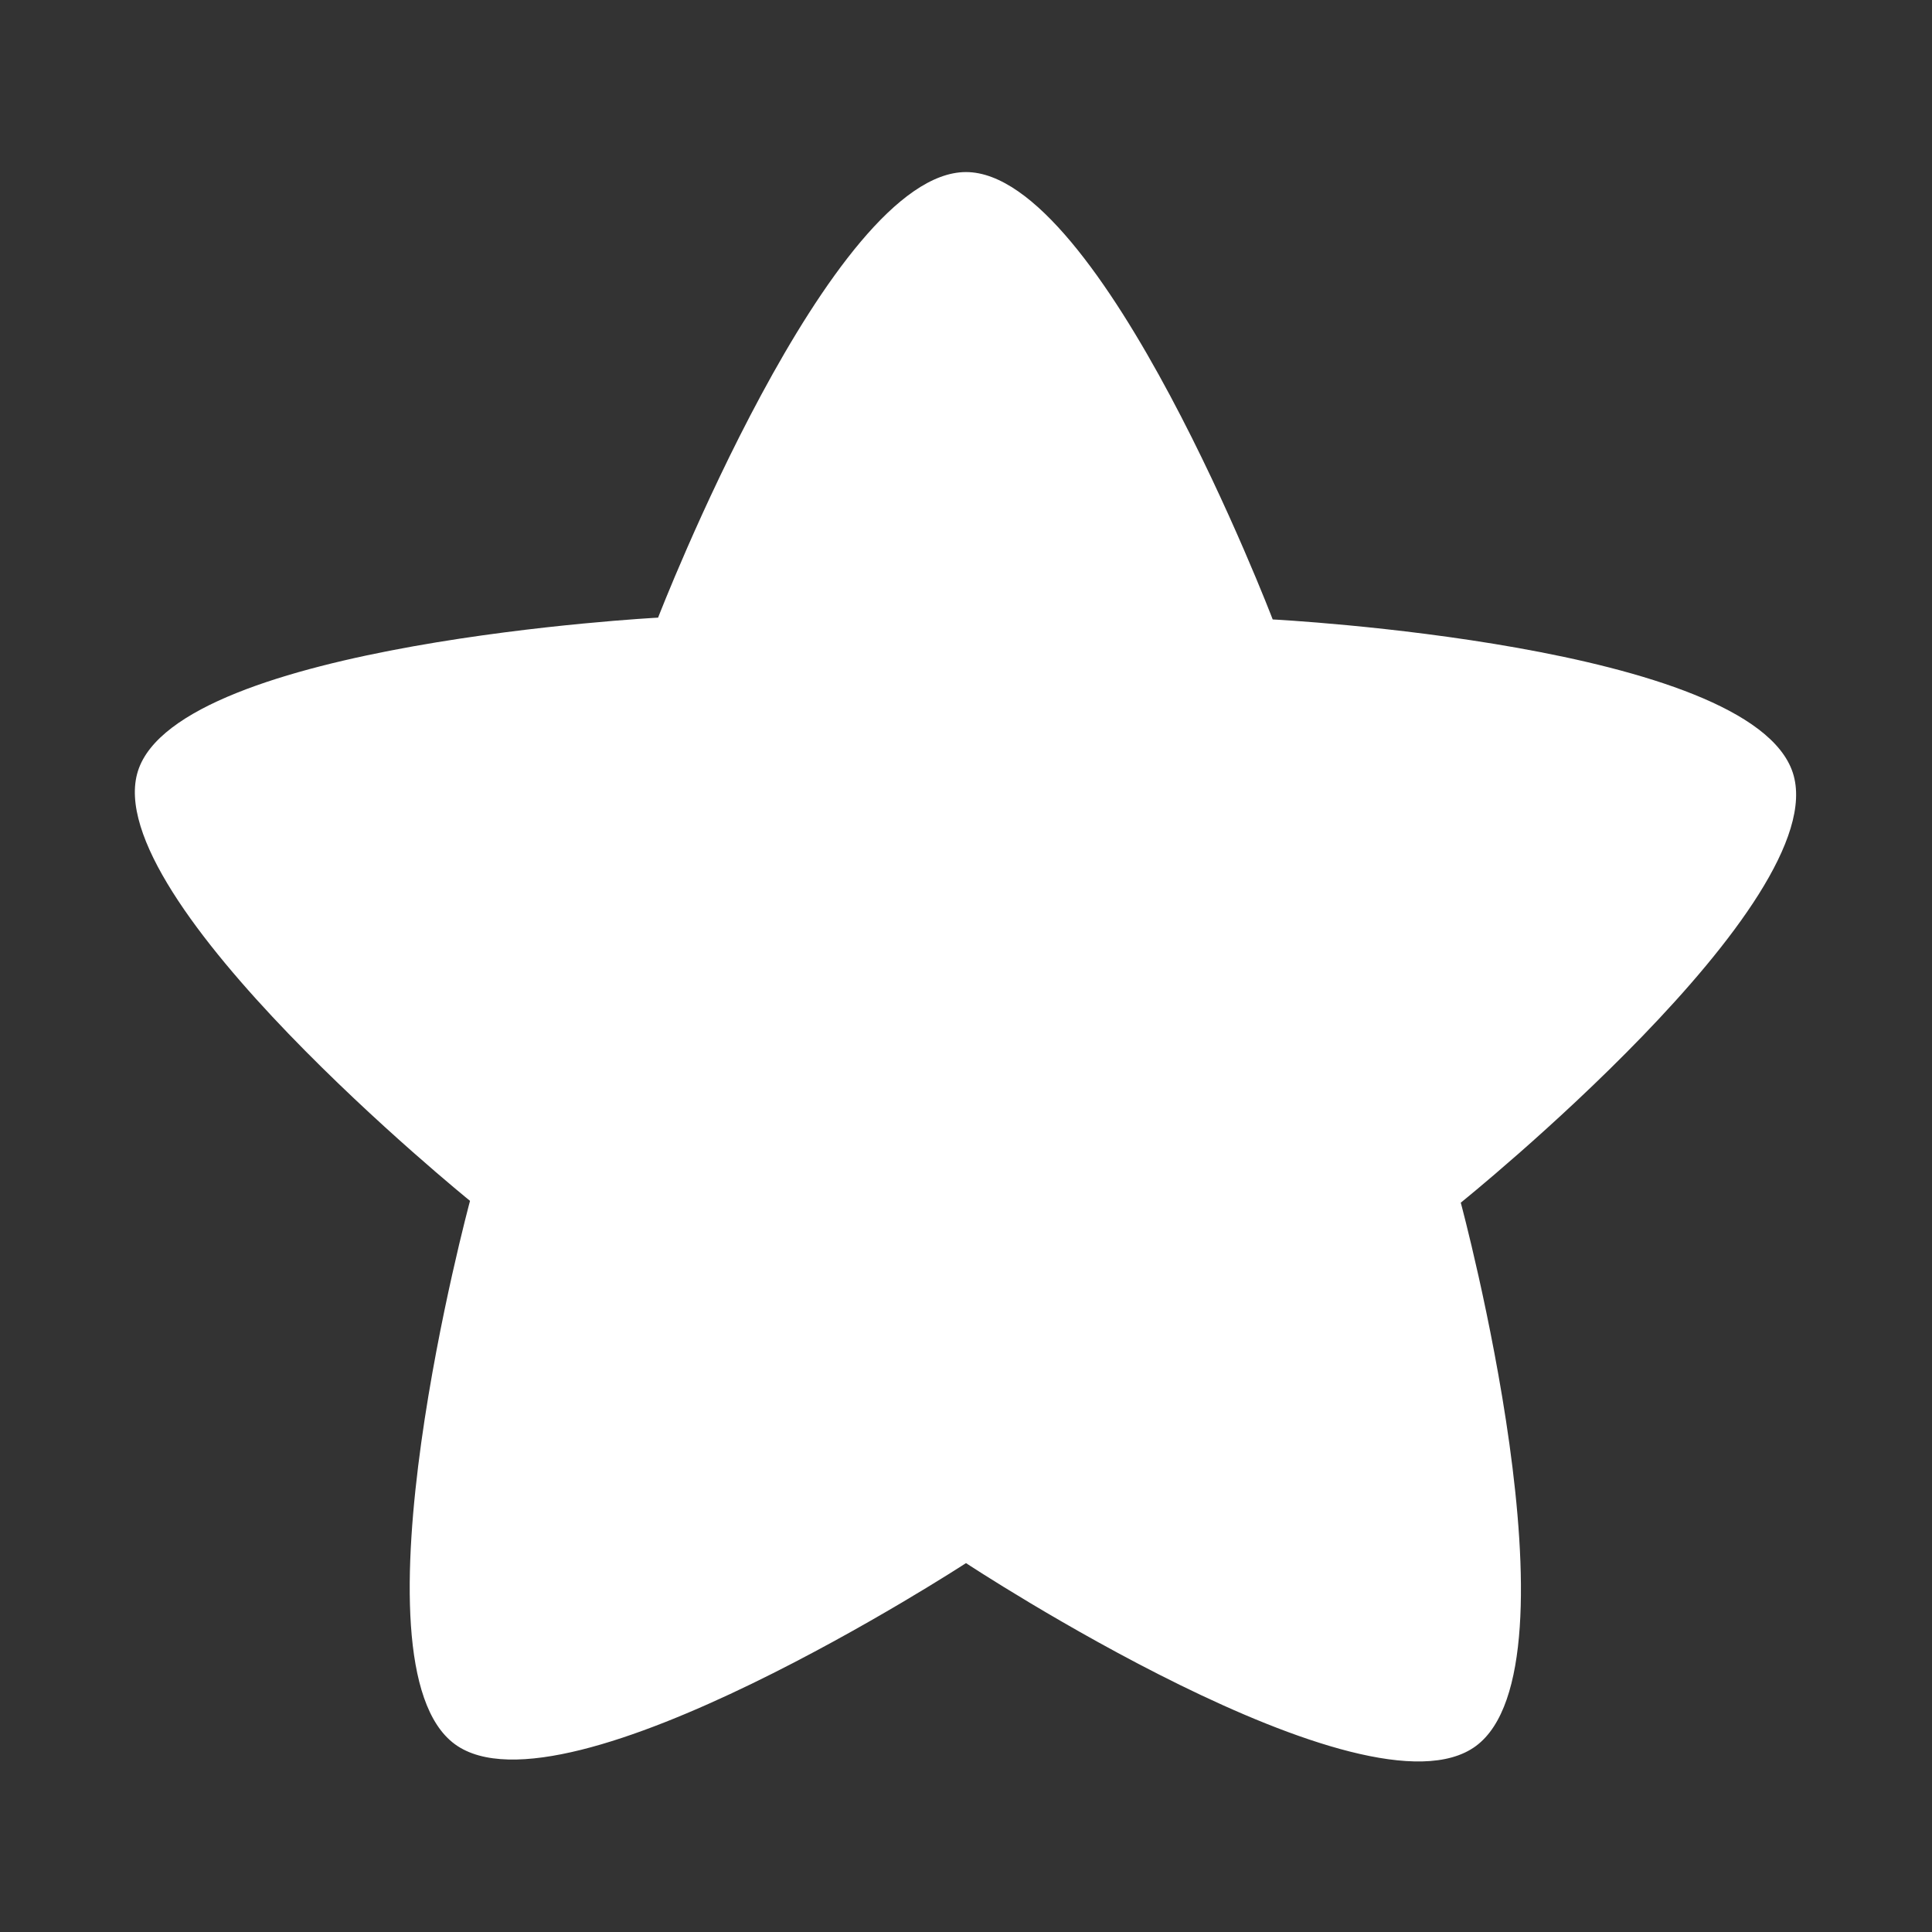 <svg xmlns="http://www.w3.org/2000/svg" viewBox="0 0 64 64"><rect x="0" y="0" width="64" height="64" fill="#333333" stroke="none"/><defs><style>.cls-1{fill:#1a1a1a;opacity:0;}.cls-2{fill:#fff;}</style></defs><title>Star 2 Flat White</title><g id="Layer_2" data-name="Layer 2"><g id="Layer_3" data-name="Layer 3"><rect class="cls-1" width="64" height="64"/><path class="cls-2" d="M32,51.78s-13.29,8.66-16.93,6,.5-18,.5-18-12.35-10-11-14.24,17.23-5.08,17.23-5.08S27.51,5.7,32,5.7,42.16,20.52,42.16,20.52,58,21.33,59.39,25.6s-11,14.24-11,14.24,4.13,15.32.5,18S32,51.78,32,51.78Z"/></g></g></svg>